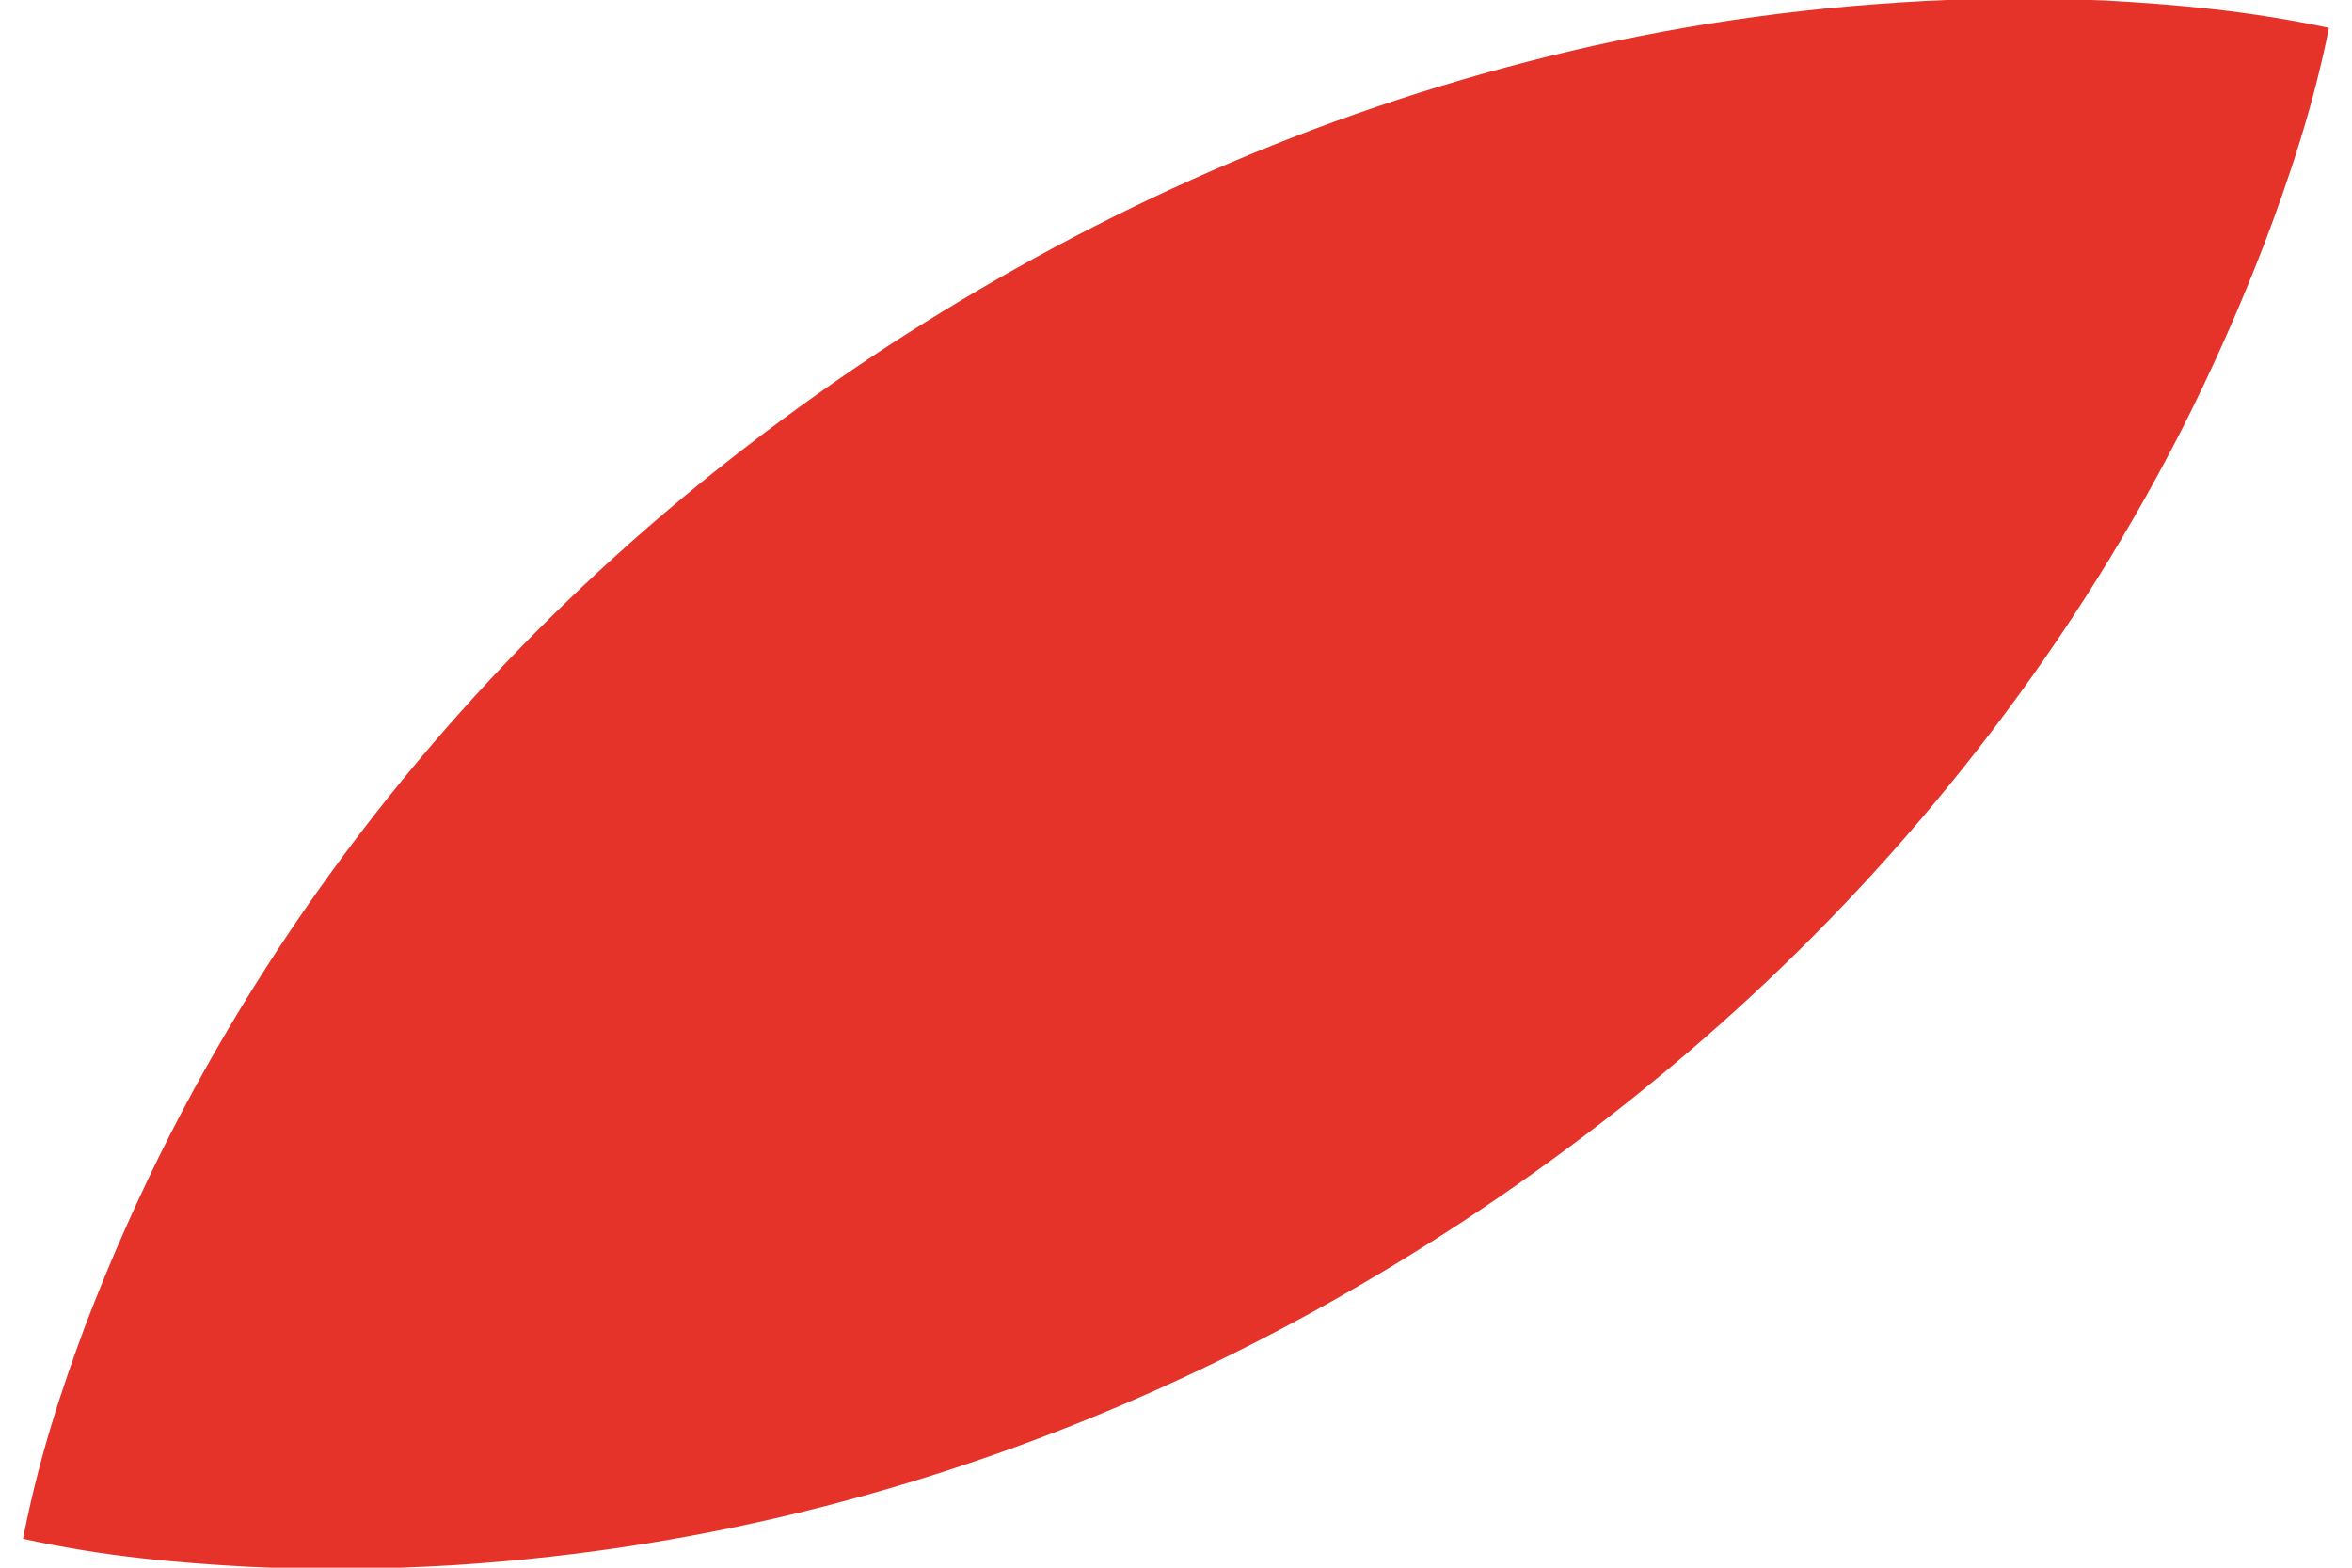 <?xml version="1.0" encoding="utf-8"?>
<!-- Generator: Adobe Illustrator 26.5.0, SVG Export Plug-In . SVG Version: 6.00 Build 0)  -->
<svg version="1.1" id="feuille" xmlns="http://www.w3.org/2000/svg" xmlns:xlink="http://www.w3.org/1999/xlink" x="0px" y="0px"
	 viewBox="0 0 48 32" style="enable-background:new 0 0 48 32;" xml:space="preserve">
<style type="text/css">
	.st78945636989{fill:#E5332A;}
</style>
<path class="st78945636989" d="M47.53,0.57c-1.63-0.35-3.12-0.48-4.57-0.56c-1.44-0.06-2.83-0.05-4.18,0.04c-2.69,0.17-5.22,0.59-7.61,1.21
	C26.37,2.5,22.07,4.5,18.14,7.05c-3.92,2.57-7.47,5.71-10.52,9.61c-1.52,1.95-2.92,4.1-4.15,6.5c-0.61,1.2-1.18,2.47-1.7,3.82
	c-0.51,1.36-0.98,2.78-1.3,4.43c1.63,0.36,3.13,0.49,4.58,0.57c1.45,0.07,2.84,0.05,4.18-0.03c2.69-0.17,5.22-0.59,7.62-1.21
	c4.79-1.24,9.09-3.24,13.01-5.81c3.91-2.58,7.46-5.73,10.5-9.63c1.52-1.95,2.92-4.1,4.15-6.5c0.61-1.2,1.18-2.47,1.7-3.82
	C46.72,3.63,47.2,2.21,47.53,0.57"/>
</svg>
